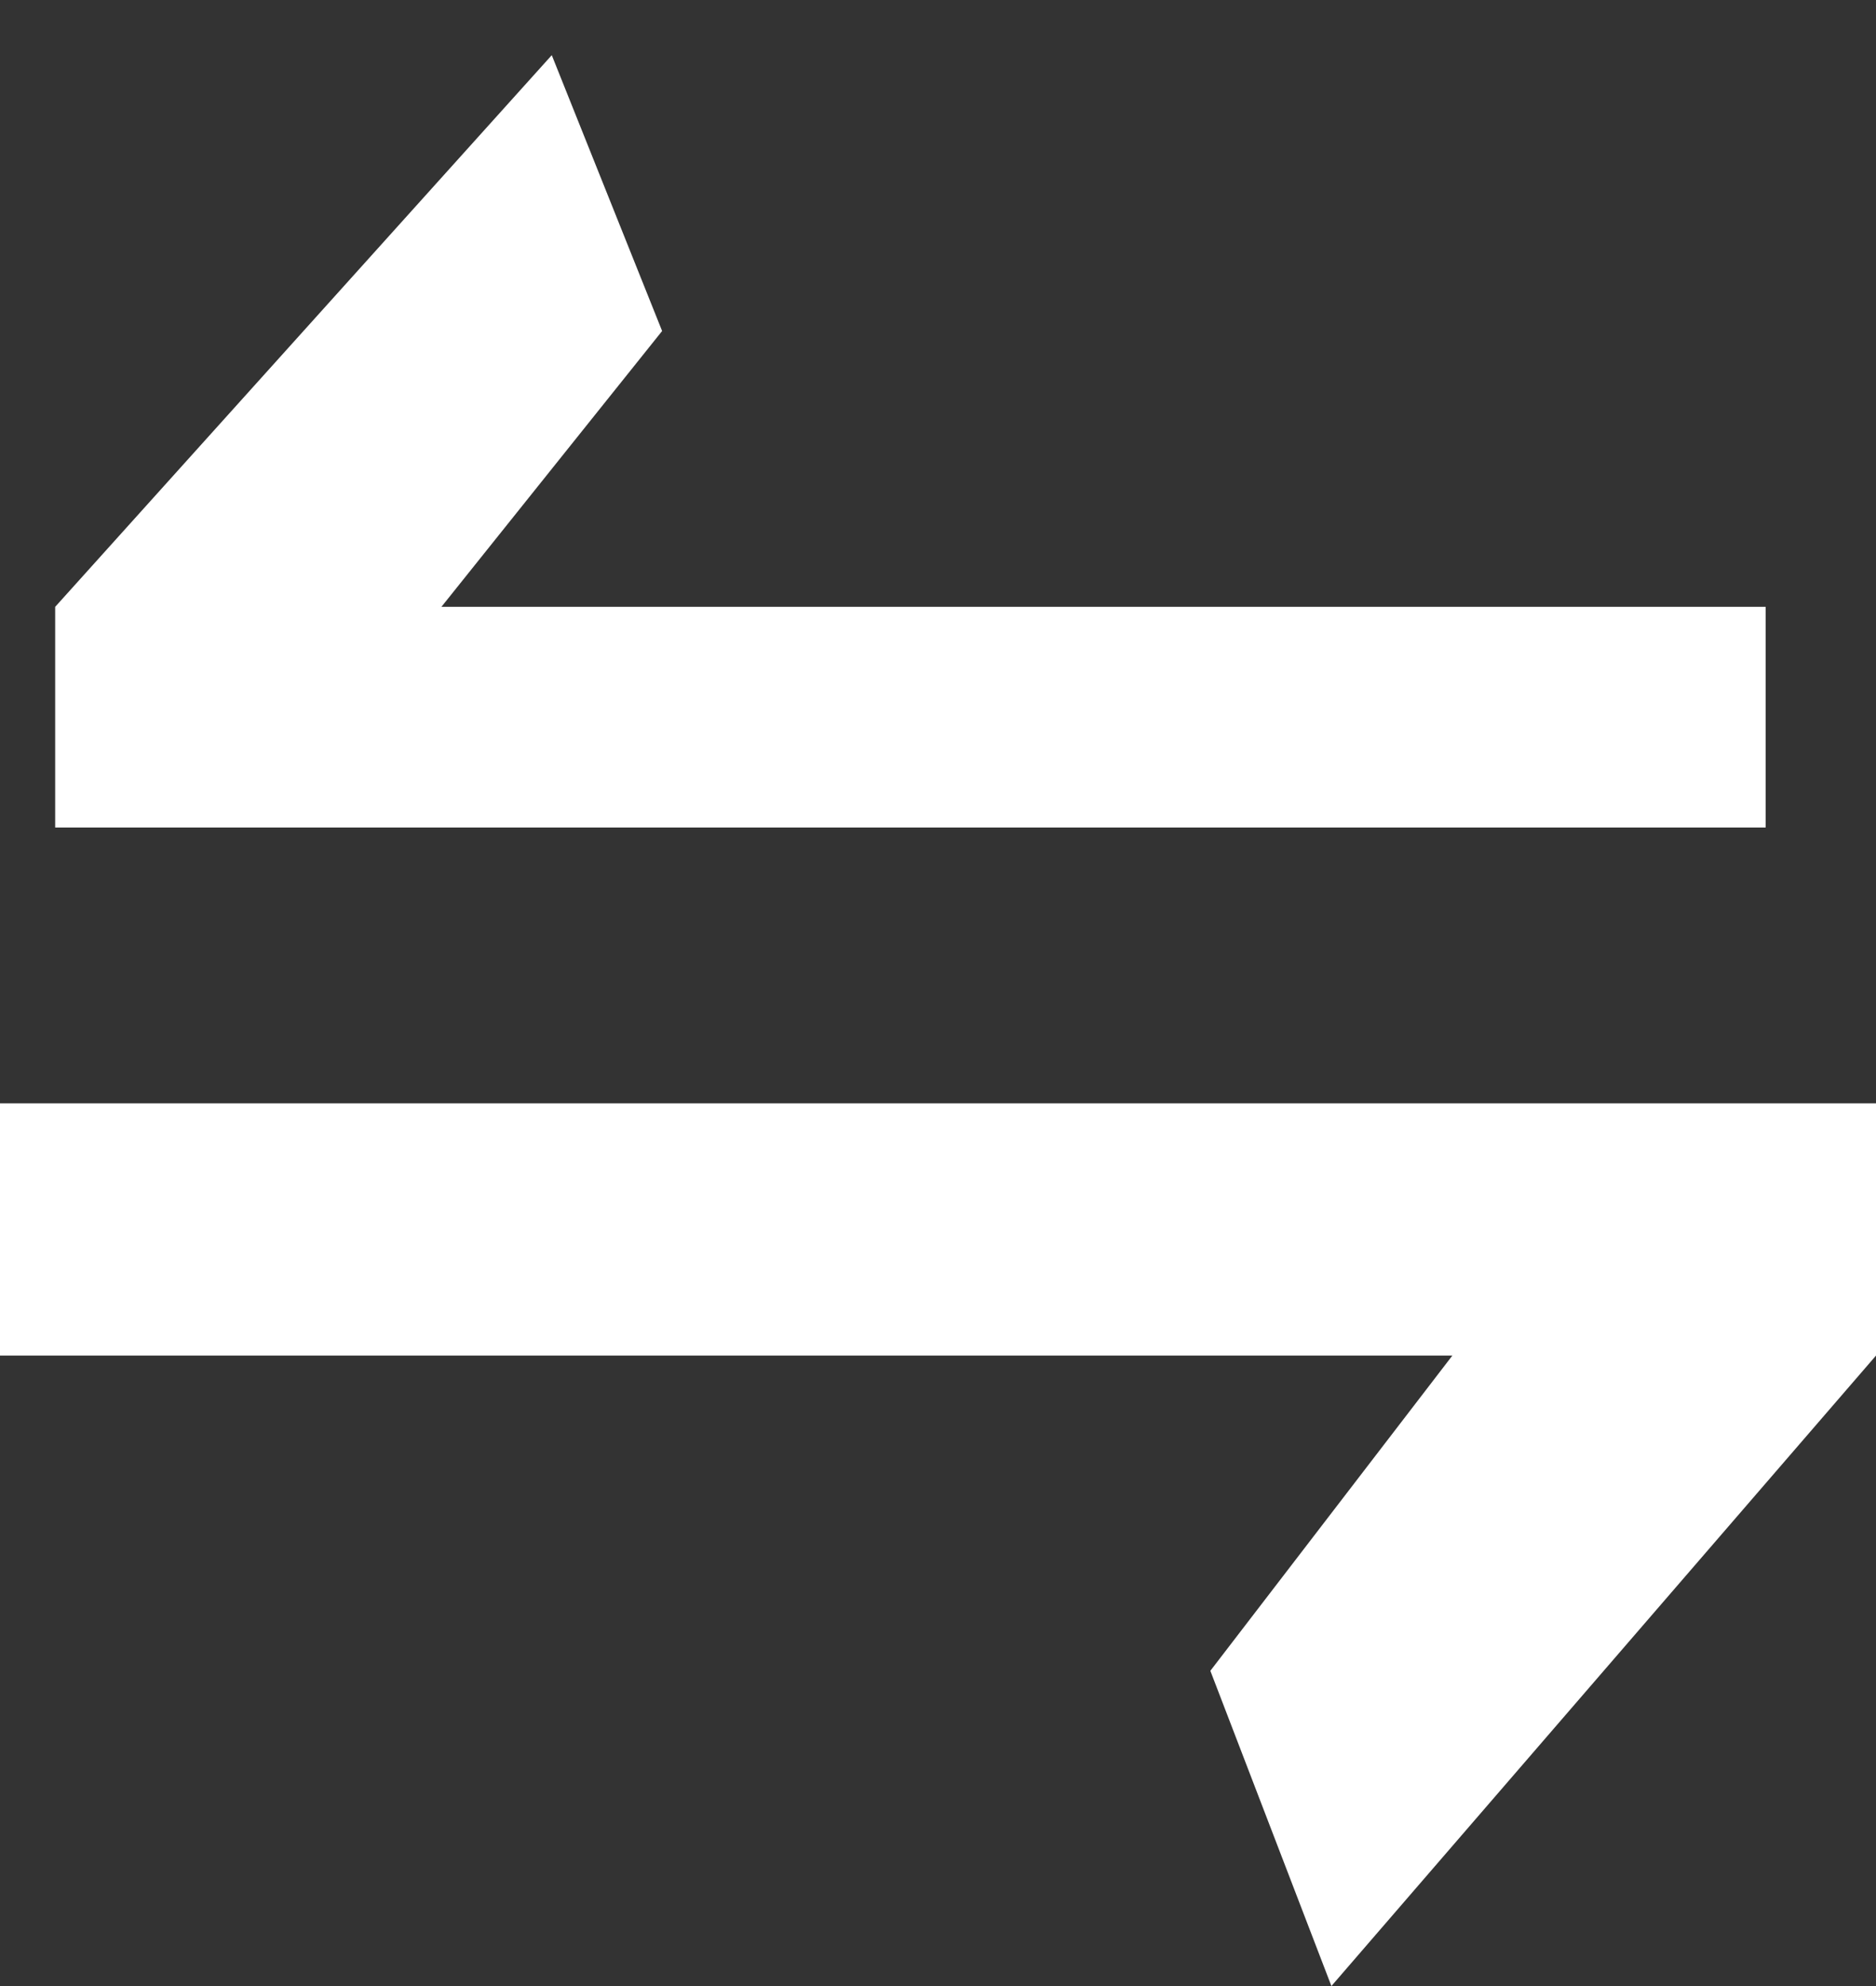 <svg width="17" height="18" viewBox="0 0 17 18" fill="none" xmlns="http://www.w3.org/2000/svg">
<rect x="0" y="0" width="17" height="18" fill="#333333" stroke="none"/>
<path d="M4 5.5L6 3L5 0.5L0.5 5.5V7.5H16V5.5H4Z" fill="white"/>
<path d="M13.161 12.286L10.968 15.143L12.065 18L17 12.286V10H0V12.286H13.161Z" fill="white"/>
</svg>
